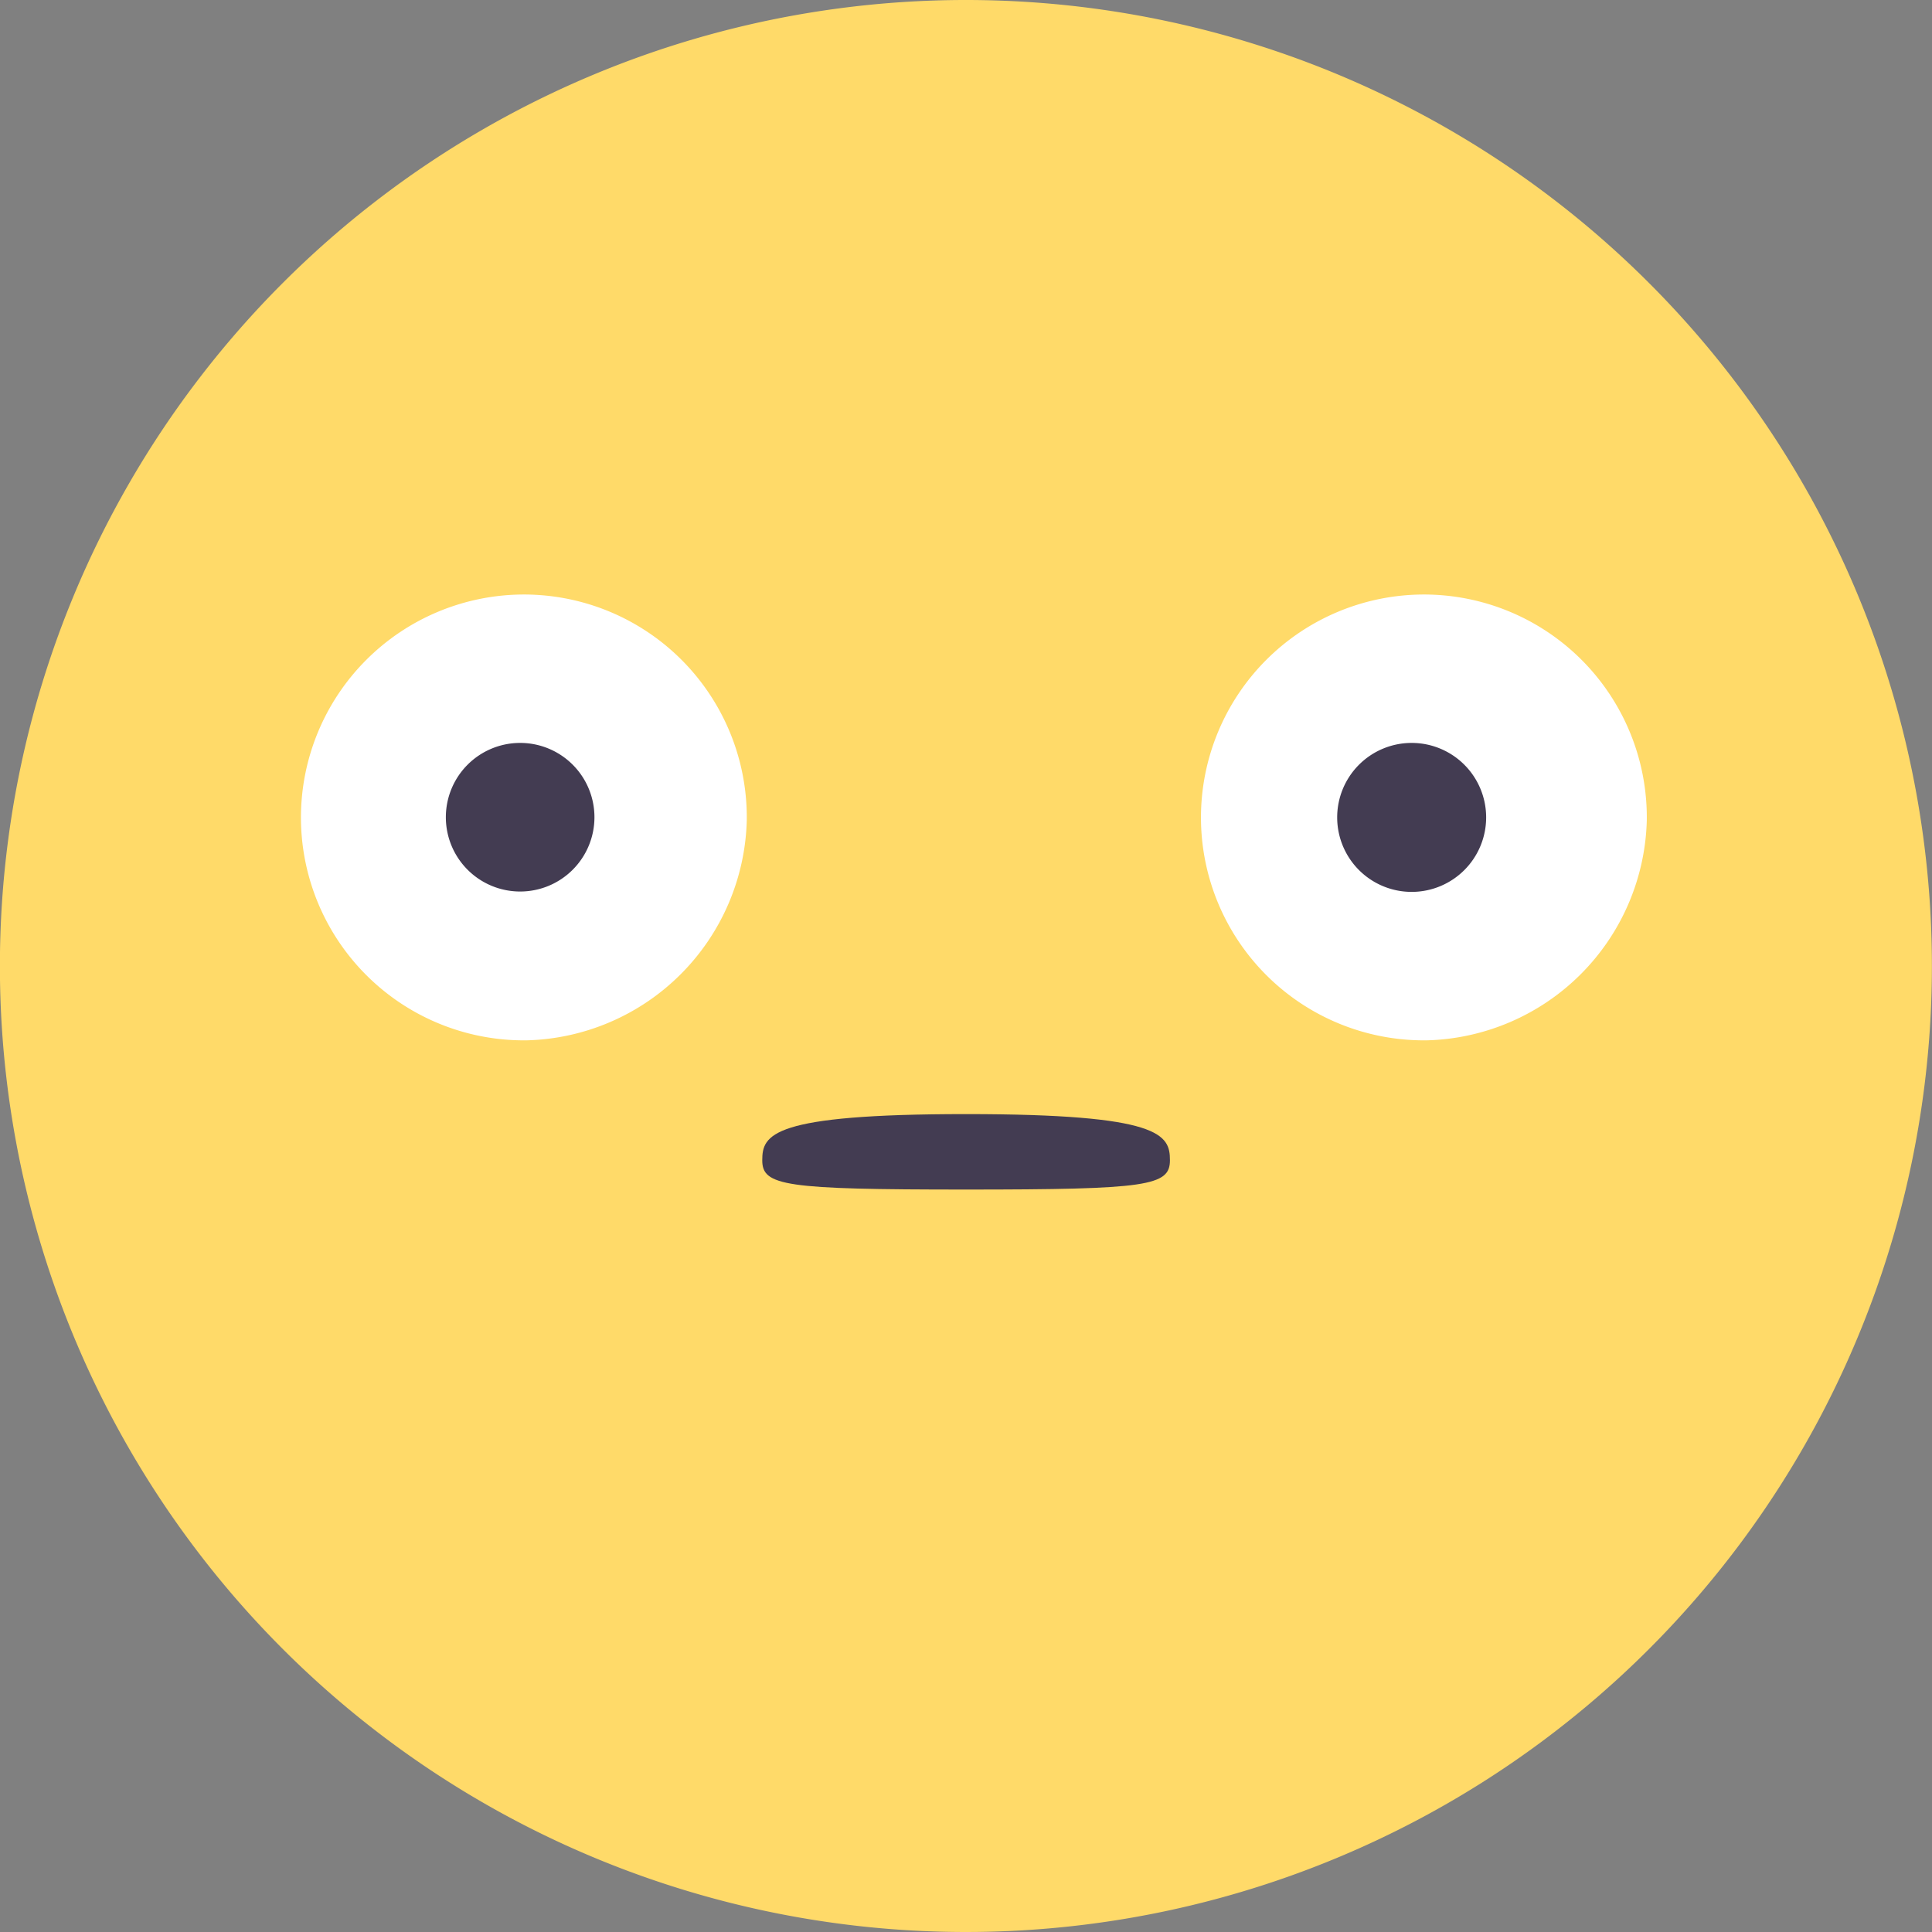 <svg xmlns="http://www.w3.org/2000/svg" width="62.252" height="62.252" viewBox="0 0 62.252 62.252">
  <rect x="0" y="0" width="62.252" height="62.252" fill="#808080" stroke="none"/>
  <g id="Groupe_226" data-name="Groupe 226" transform="translate(-722.303 -627.955)">
    <path id="Tracé_1043" data-name="Tracé 1043" d="M753.428,627.955A31.126,31.126,0,1,1,722.3,659.082,31.125,31.125,0,0,1,753.428,627.955Z" fill="#FFDA69"/>
    <path id="Tracé_1044" data-name="Tracé 1044" d="M768.182,647.111a7.182,7.182,0,0,1,7.183,7.284,7.279,7.279,0,0,1-7.079,7.081A7.183,7.183,0,0,1,761,654.295v0A7.188,7.188,0,0,1,768.182,647.111Zm.811,7.182a1.2,1.2,0,1,0-1.2,1.2,1.2,1.2,0,0,0,1.2-1.2Z" fill="#fff"/>
    <path id="Tracé_1045" data-name="Tracé 1045" d="M739.182,647.111a7.182,7.182,0,0,1,7.183,7.284,7.279,7.279,0,0,1-7.079,7.081A7.183,7.183,0,0,1,732,654.295v0A7.189,7.189,0,0,1,739.182,647.111Zm1.08,6.889a1.2,1.2,0,1,0-1.2,1.2,1.2,1.2,0,0,0,1.2-1.2Z" fill="#fff"/>
    <path id="Tracé_1046" data-name="Tracé 1046" d="M760,665.342c0,.823-.716.942-6.568.942s-6.568-.119-6.568-.942.274-1.489,6.568-1.489S760,664.519,760,665.342Z" fill="#433c52"/>
    <path id="Tracé_1047" data-name="Tracé 1047" d="M741.457,654.293a2.394,2.394,0,1,1-2.395-2.4A2.394,2.394,0,0,1,741.457,654.293Z" fill="#433c52"/>
    <path id="Tracé_1048" data-name="Tracé 1048" d="M770.189,654.293a2.4,2.4,0,1,1-2.4-2.4A2.4,2.4,0,0,1,770.189,654.293Z" fill="#433c52"/>
  </g>
</svg>
